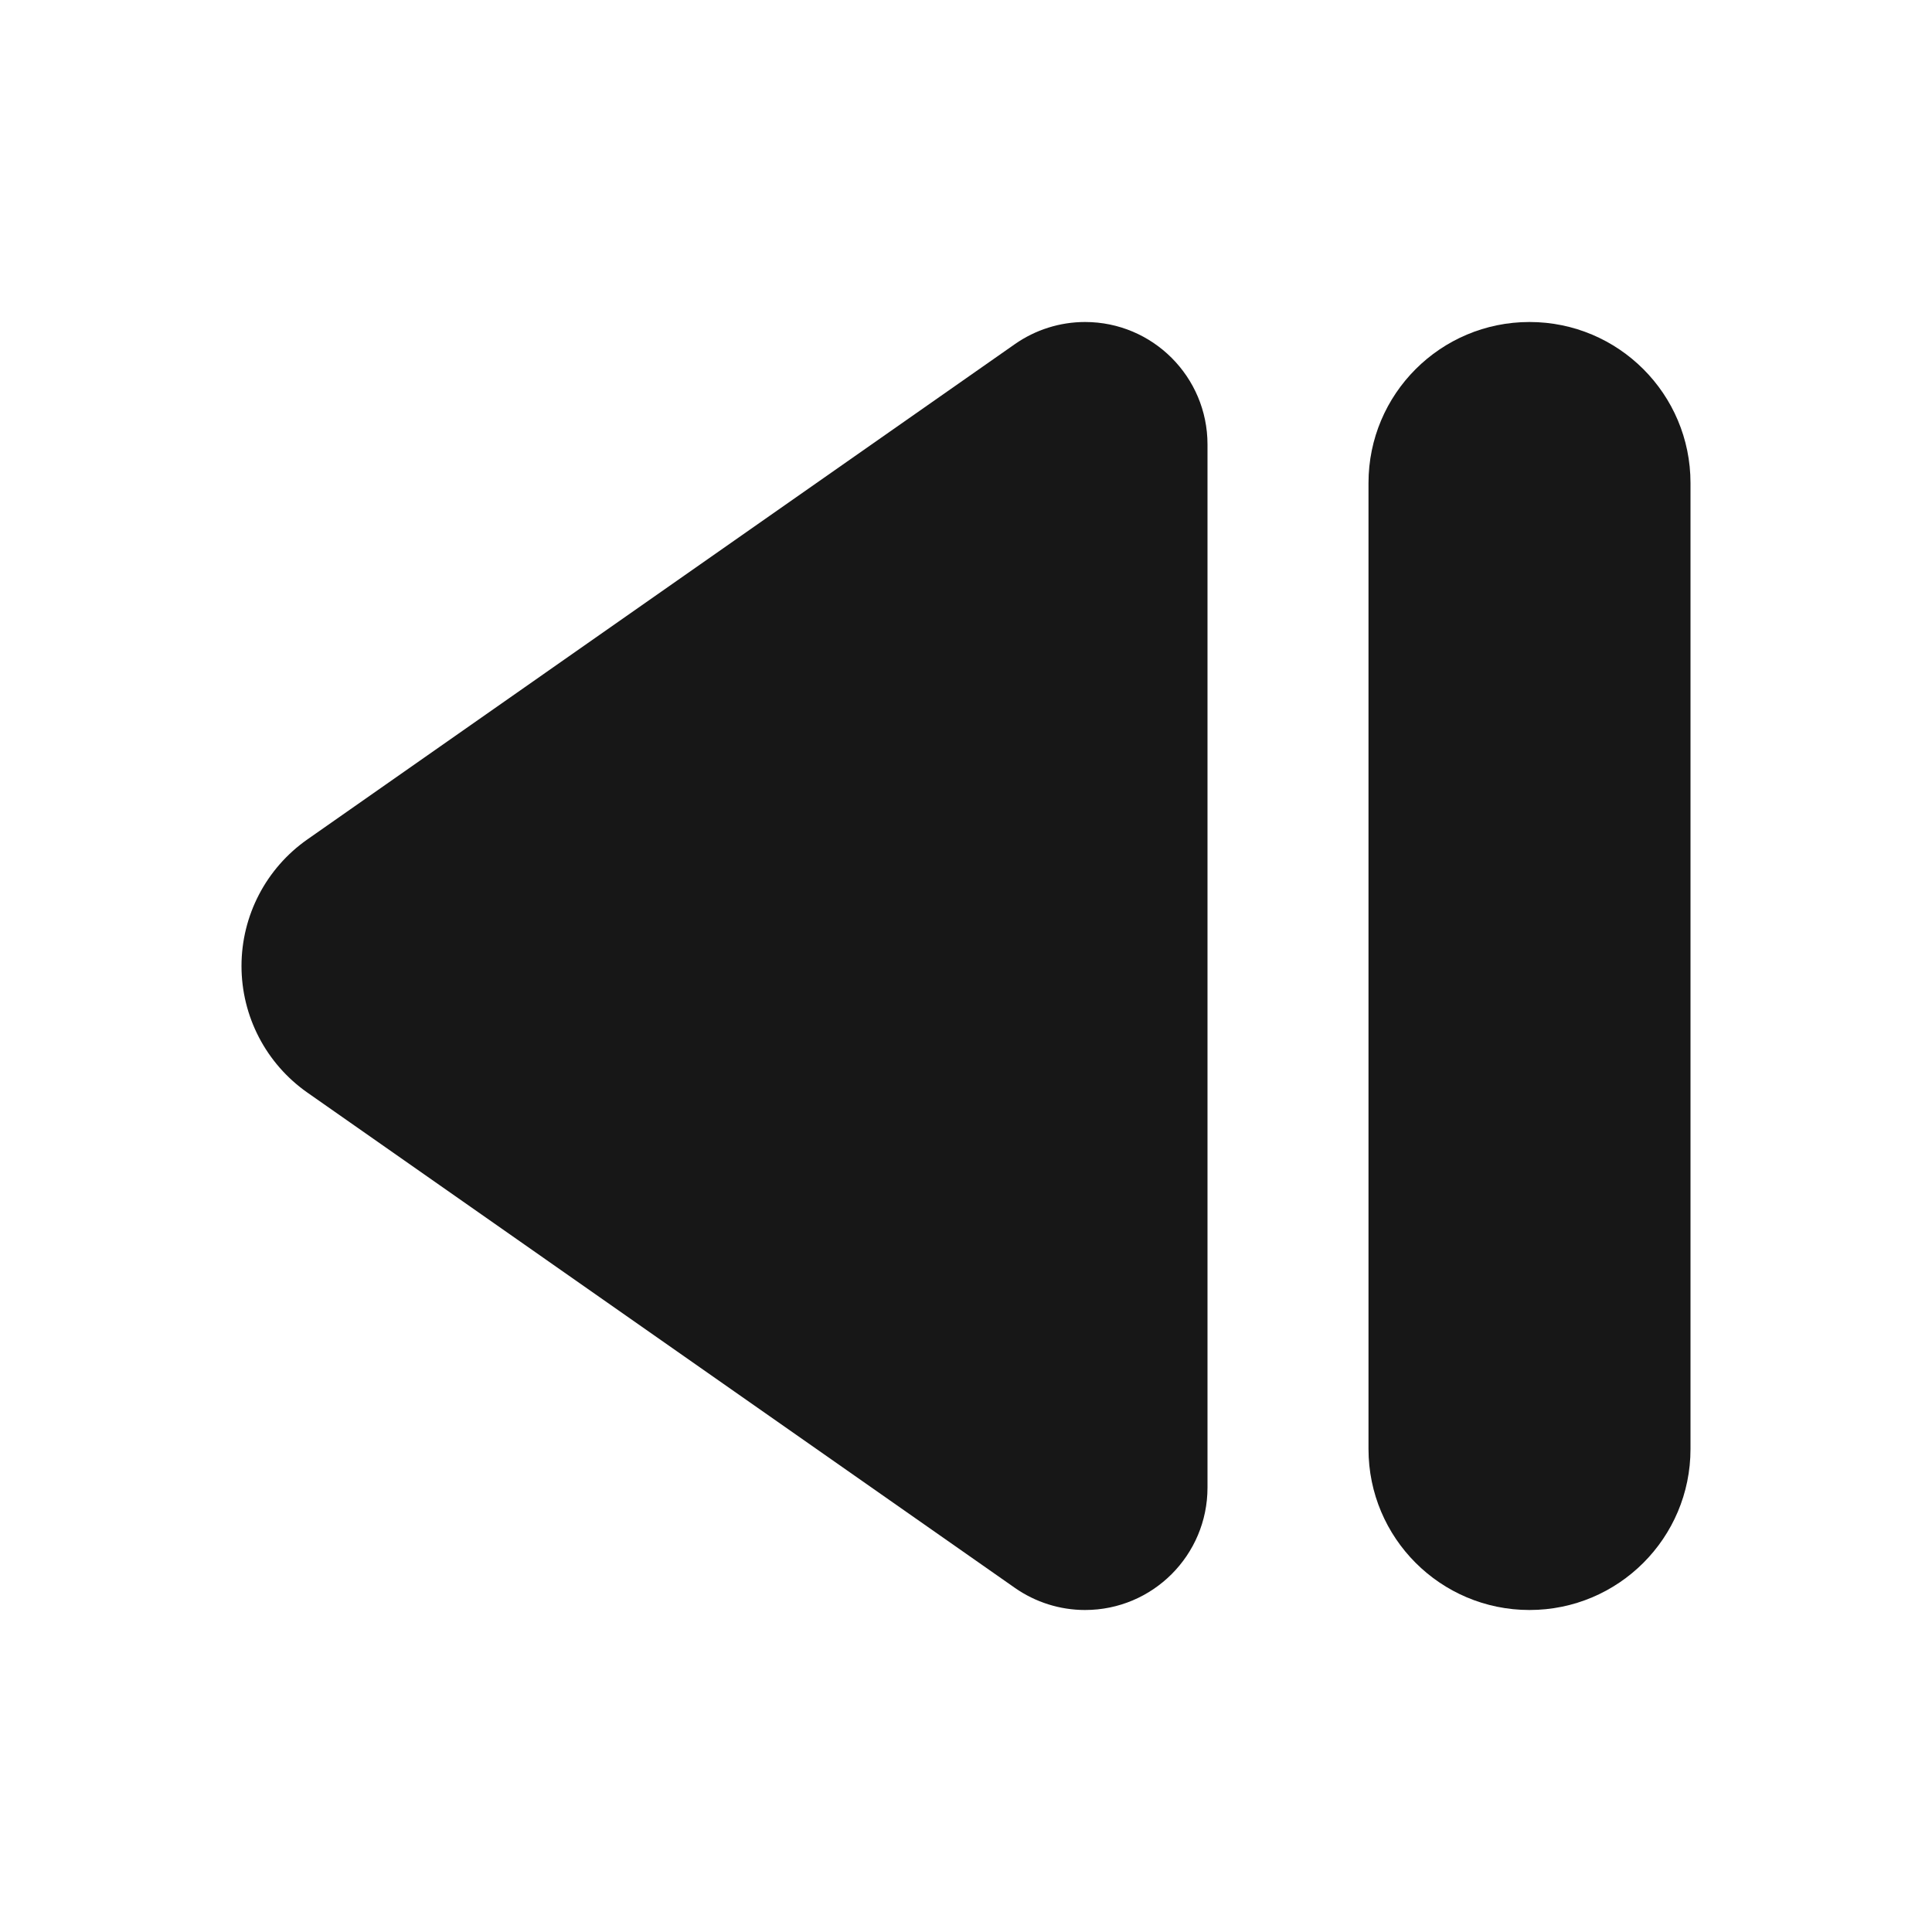 <svg width="24" height="24" viewBox="0 0 24 24" fill="none" xmlns="http://www.w3.org/2000/svg">
<path d="M17 6C17 4.895 17.895 4 19 4C20.105 4 21 4.895 21 6V18C21 19.105 20.105 20 19 20C17.895 20 17 19.105 17 18V6Z" fill="#171717"/>
<path d="M12.607 4.275C12.863 4.096 13.167 4 13.479 4C14.319 4 15 4.681 15 5.521V18.479C15 19.319 14.319 20 13.479 20C13.167 20 12.863 19.904 12.607 19.725L3.819 13.573C3.306 13.214 3 12.627 3 12C3 11.373 3.306 10.786 3.819 10.427L12.607 4.275Z" fill="#171717"/>
</svg>
